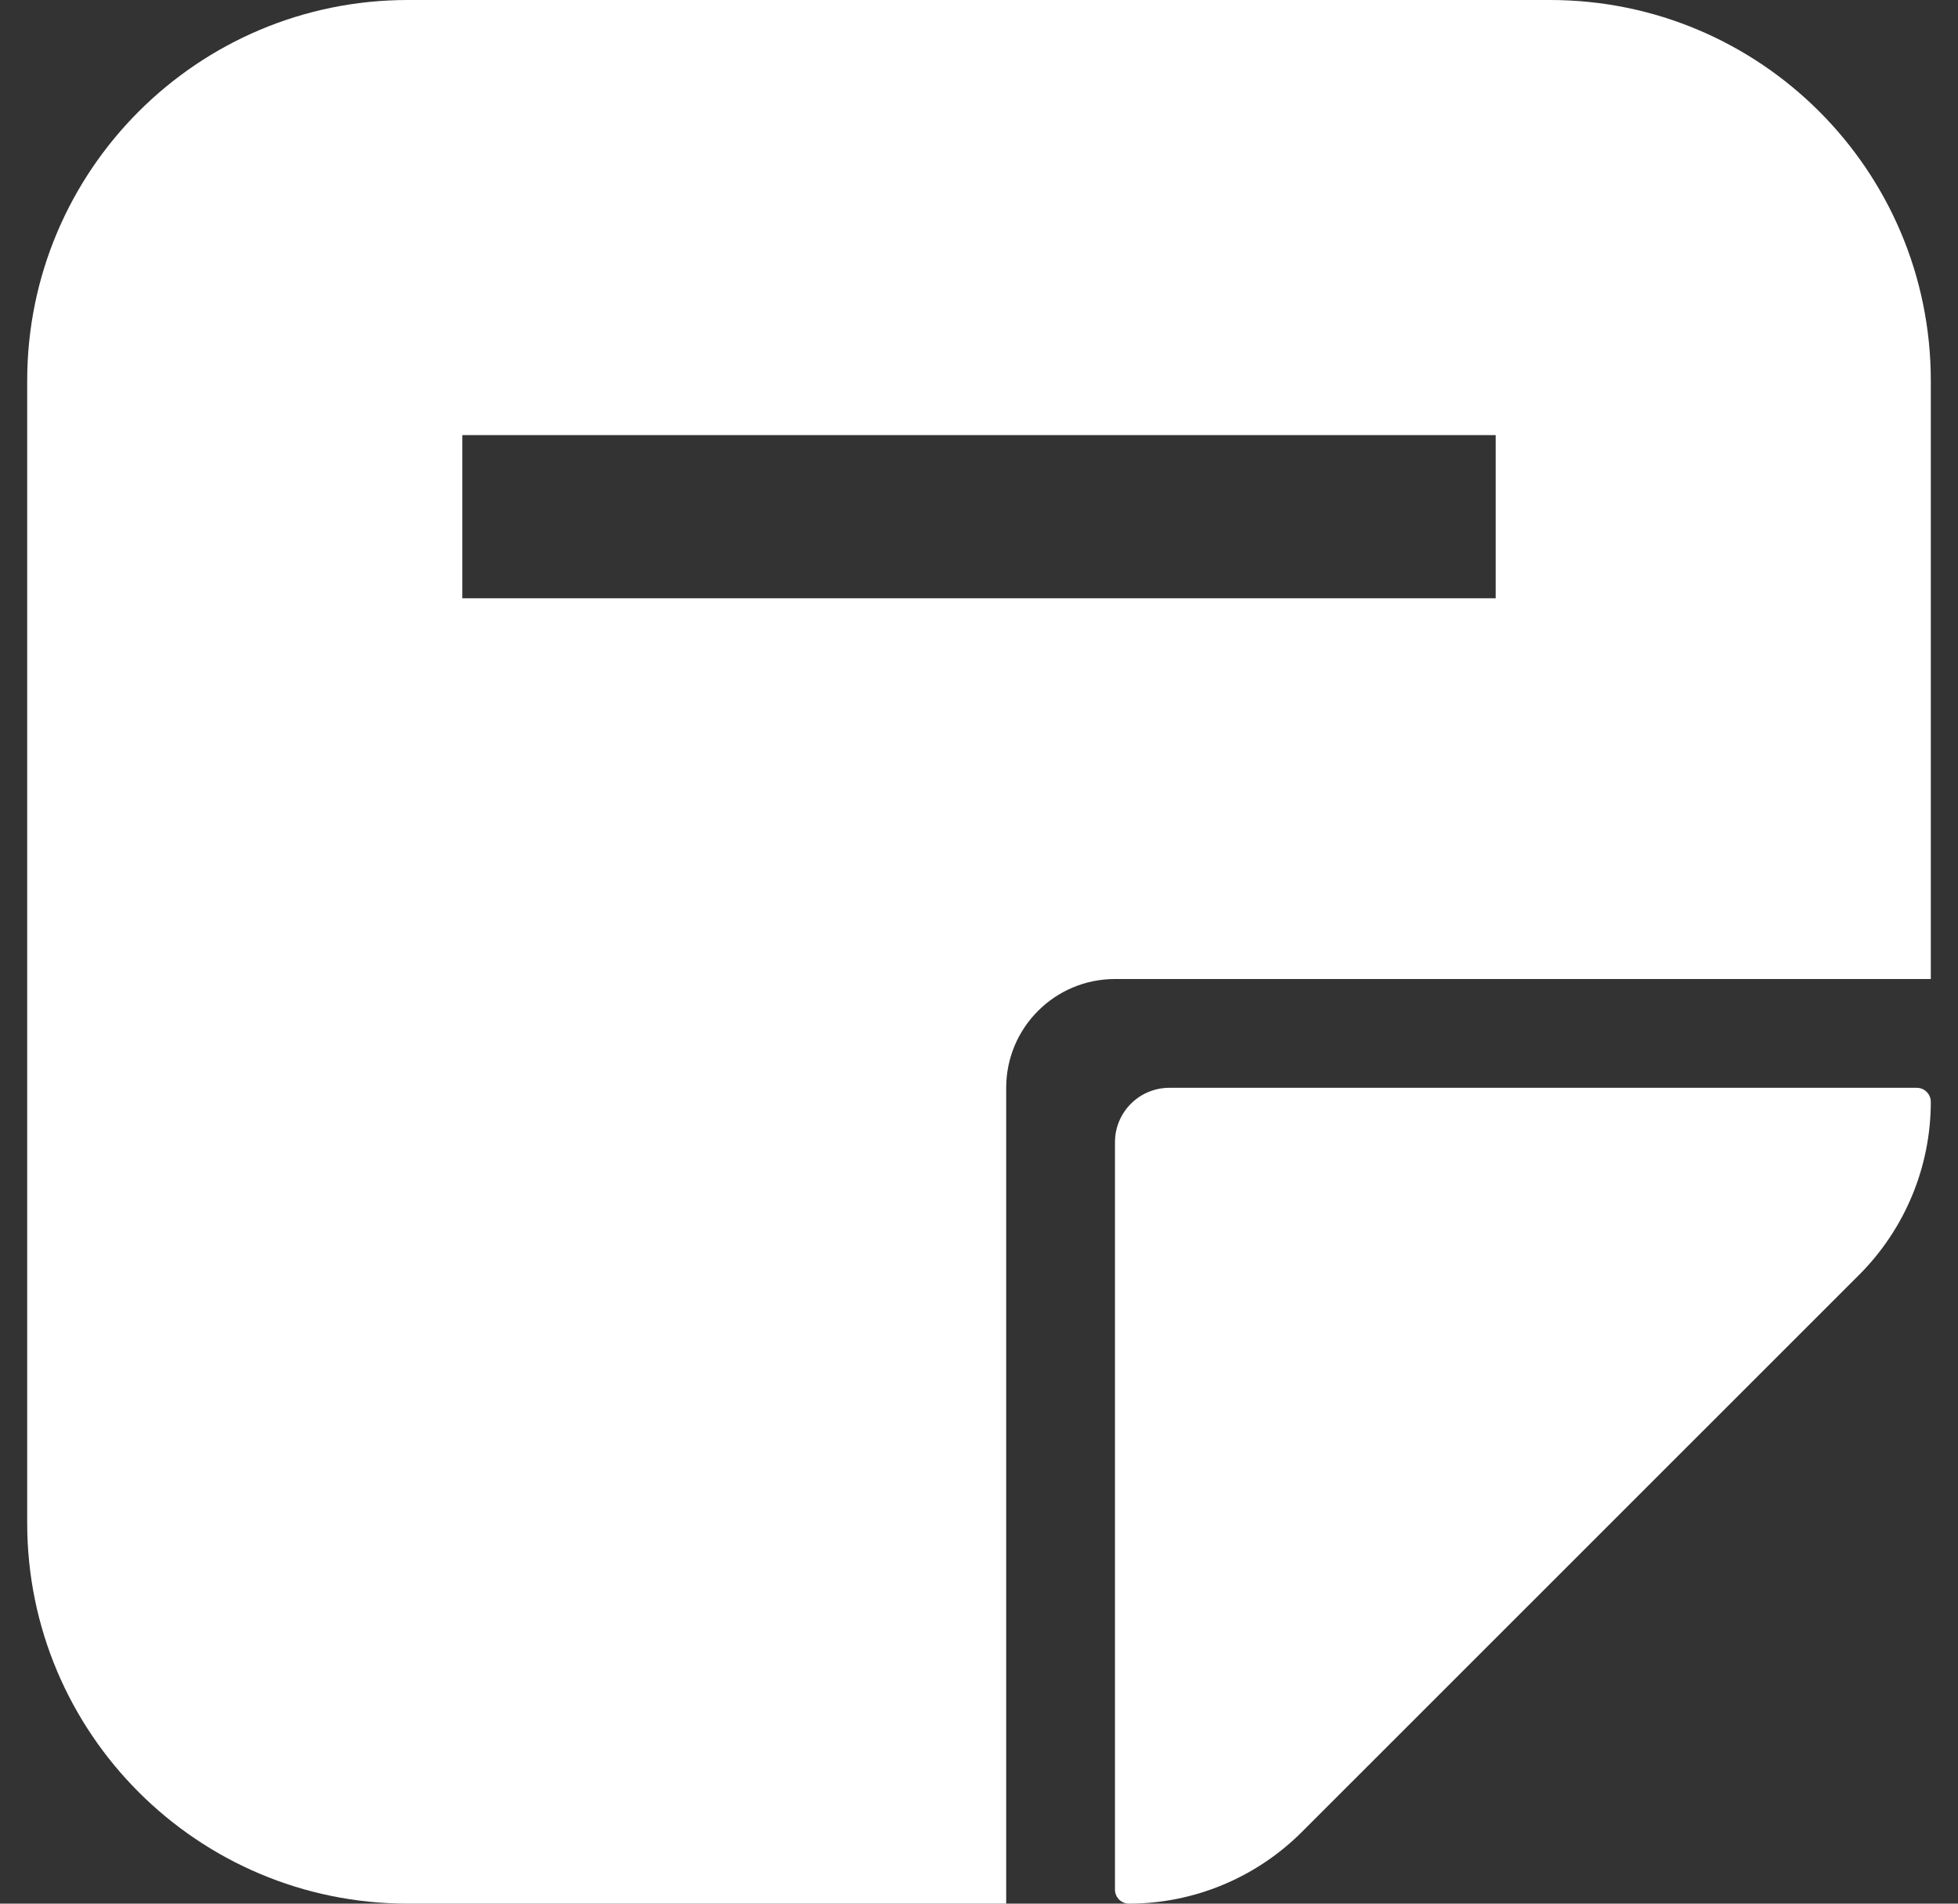 <svg width="36" height="35" viewBox="0 0 36 35" fill="none" xmlns="http://www.w3.org/2000/svg">
<rect x="0" y="0" width="36" height="35" fill="#333333" stroke="none"/>
<path d="M20.5 34.742C20.5 34.885 20.616 35 20.758 35C21.951 34.999 23.095 34.524 23.938 33.68L34.183 23.438C35.026 22.594 35.5 21.451 35.5 20.258C35.5 20.116 35.385 20 35.242 20H21.5C20.948 20 20.5 20.448 20.5 21V34.742Z" fill="white"/>
<path d="M28.5 0C32.366 0 35.5 3.134 35.5 7V18H20.5C19.395 18 18.5 18.895 18.5 20V35H7.5C3.634 35 0.5 31.866 0.5 28V7C0.5 3.134 3.634 5.63724e-08 7.5 0H28.5ZM8.5 8V11H27.5V8H8.5Z" fill="white"/>
</svg>
